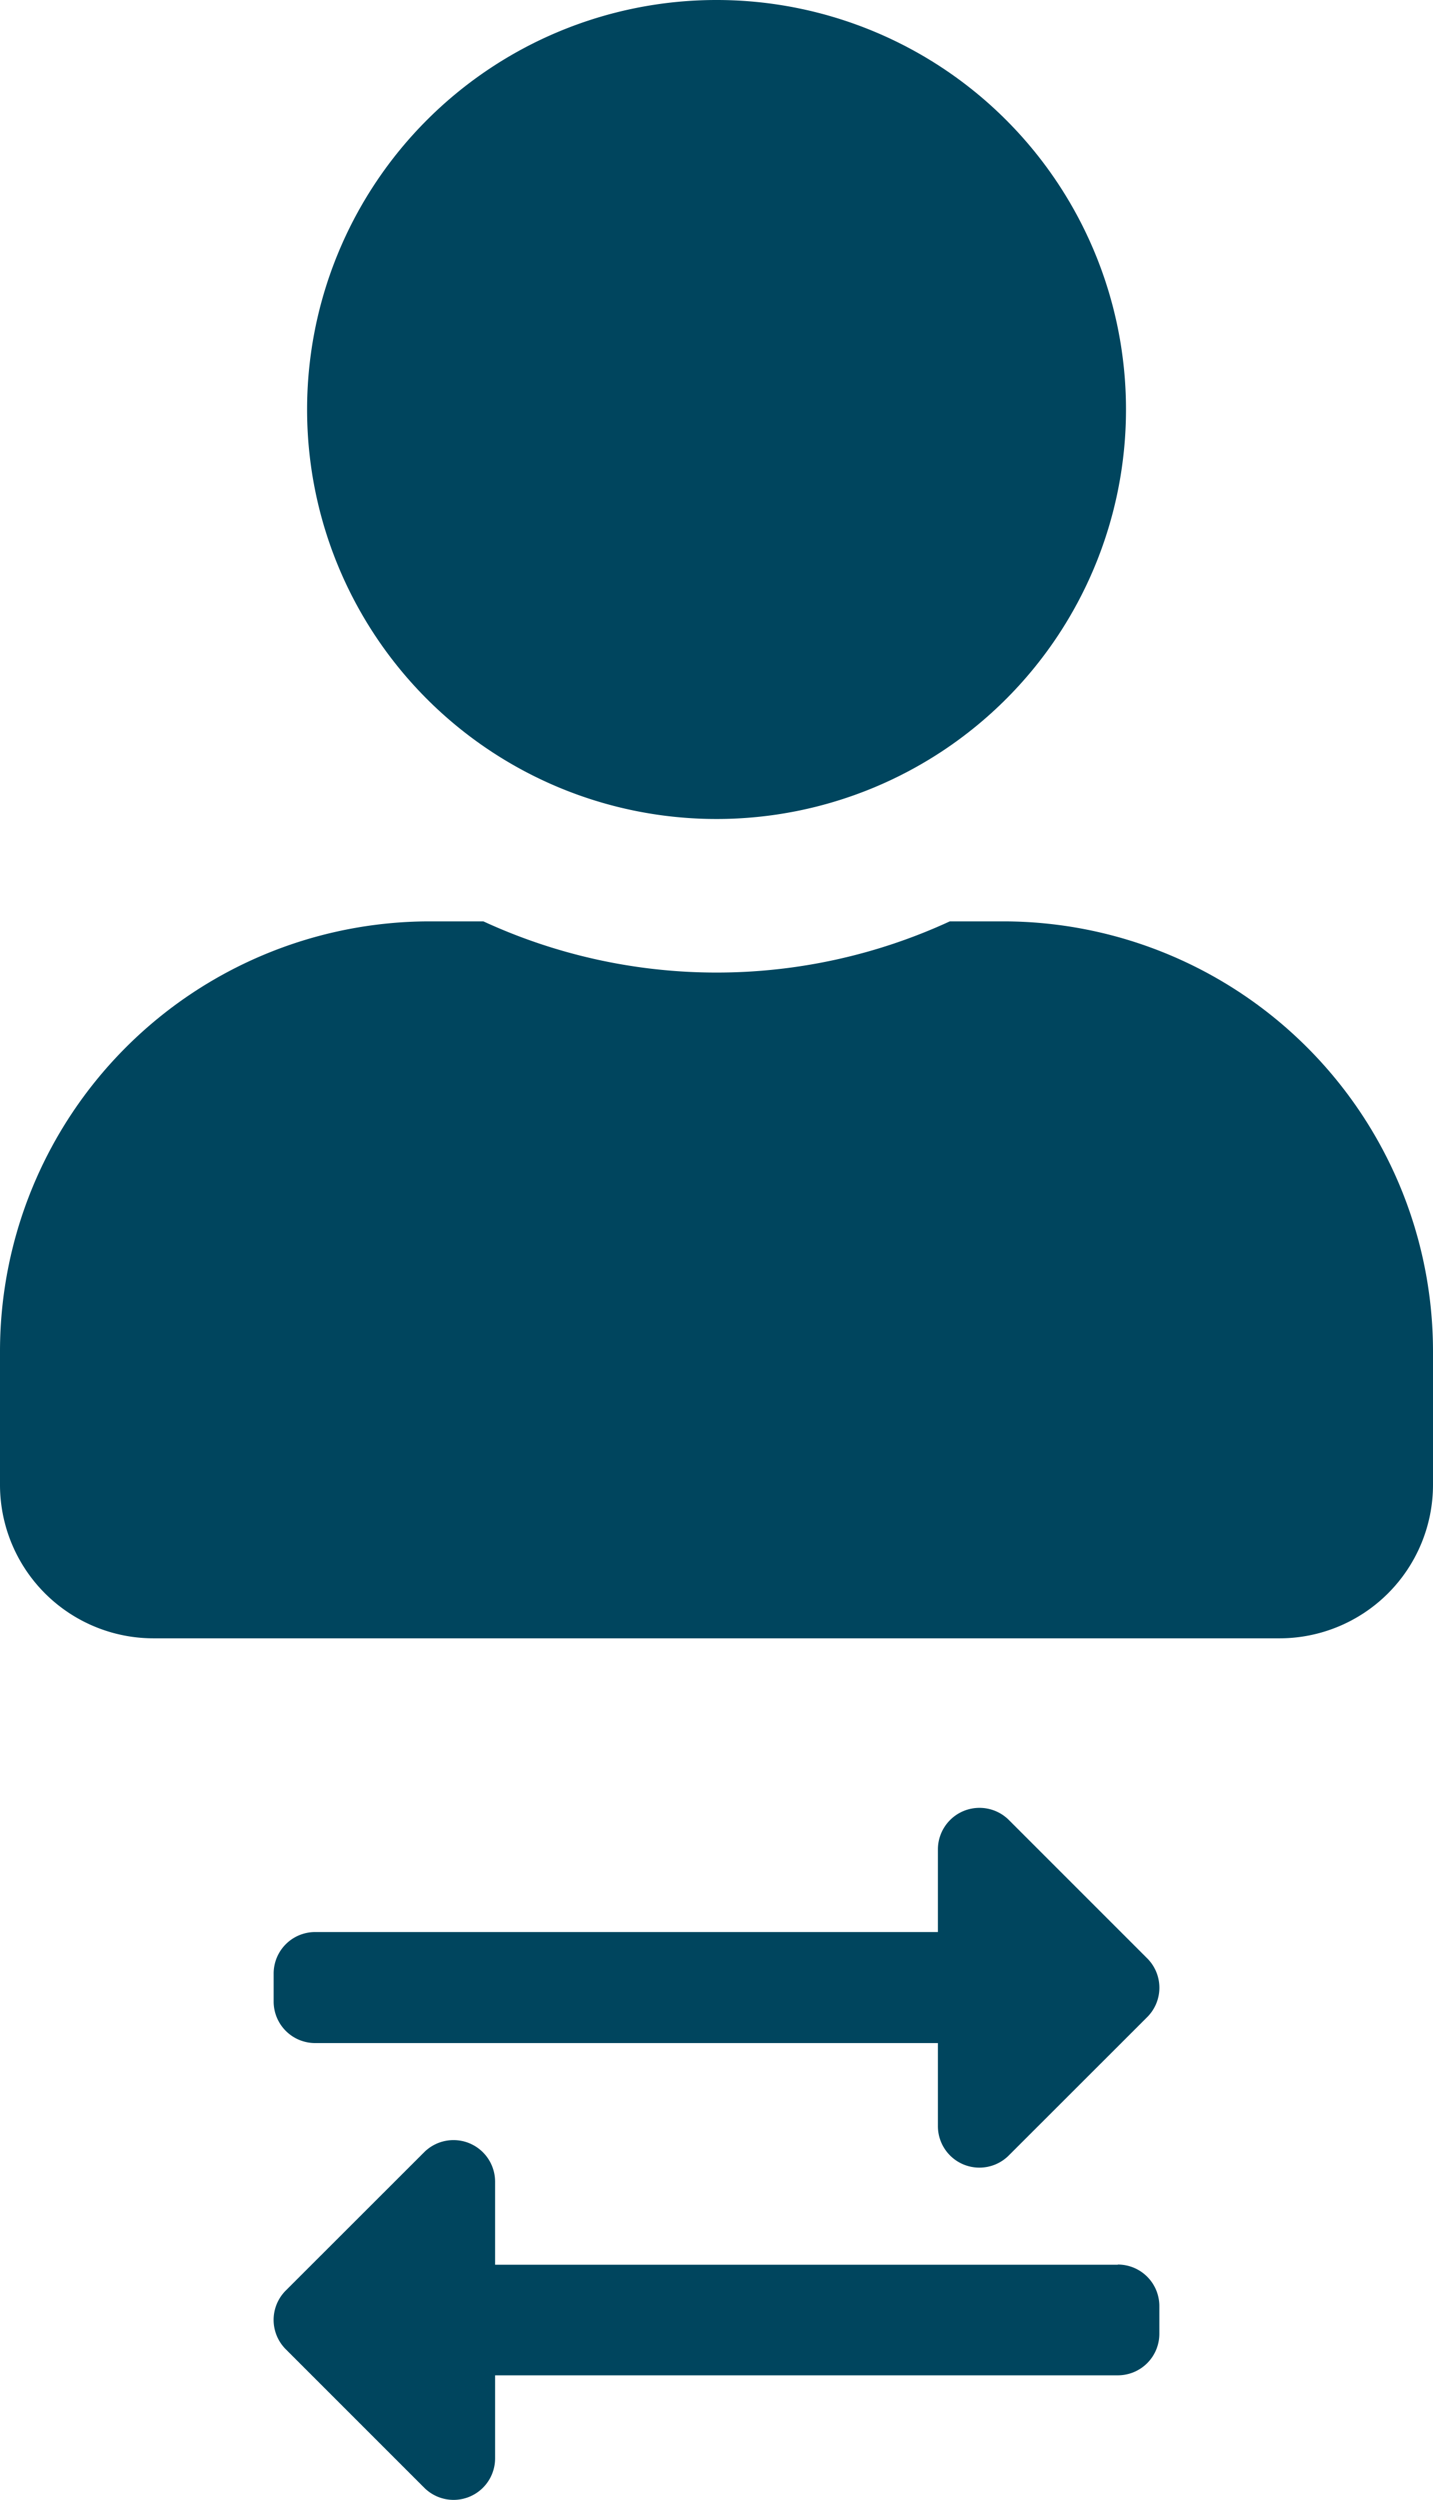 <svg xmlns="http://www.w3.org/2000/svg" width="16.883" height="29.449" viewBox="0 0 16.883 29.449">
  <g id="Group_81" data-name="Group 81" transform="translate(-236.282 -400.852)">
    <path id="Icon_awesome-exchange-alt" data-name="Icon awesome-exchange-alt" d="M0,6.219V5.893A.489.489,0,0,1,.489,5.4H7.826V4.425a.49.49,0,0,1,.835-.346L10.292,5.71a.489.489,0,0,1,0,.692L8.661,8.032a.489.489,0,0,1-.835-.346V6.708H.489A.489.489,0,0,1,0,6.219Zm9.946,3.1H2.609V8.339a.49.49,0,0,0-.835-.346L.143,9.623a.489.489,0,0,0,0,.692l1.631,1.631a.489.489,0,0,0,.835-.346v-.978H9.946a.489.489,0,0,0,.489-.489V9.806A.489.489,0,0,0,9.946,9.317Z" transform="translate(239.506 418.212)" fill="#00455E"/>
    <path id="Icon_awesome-user" data-name="Icon awesome-user" d="M8.442,9.648A4.824,4.824,0,1,0,3.618,4.824,4.823,4.823,0,0,0,8.442,9.648Zm3.377,1.206h-.629a6.56,6.56,0,0,1-5.495,0H5.065A5.066,5.066,0,0,0,0,15.918v1.568A1.809,1.809,0,0,0,1.809,19.3H15.074a1.809,1.809,0,0,0,1.809-1.809V15.918A5.066,5.066,0,0,0,11.818,10.854Z" transform="translate(236.282 400.852)" fill="#00455E"/>
  </g>
</svg>
